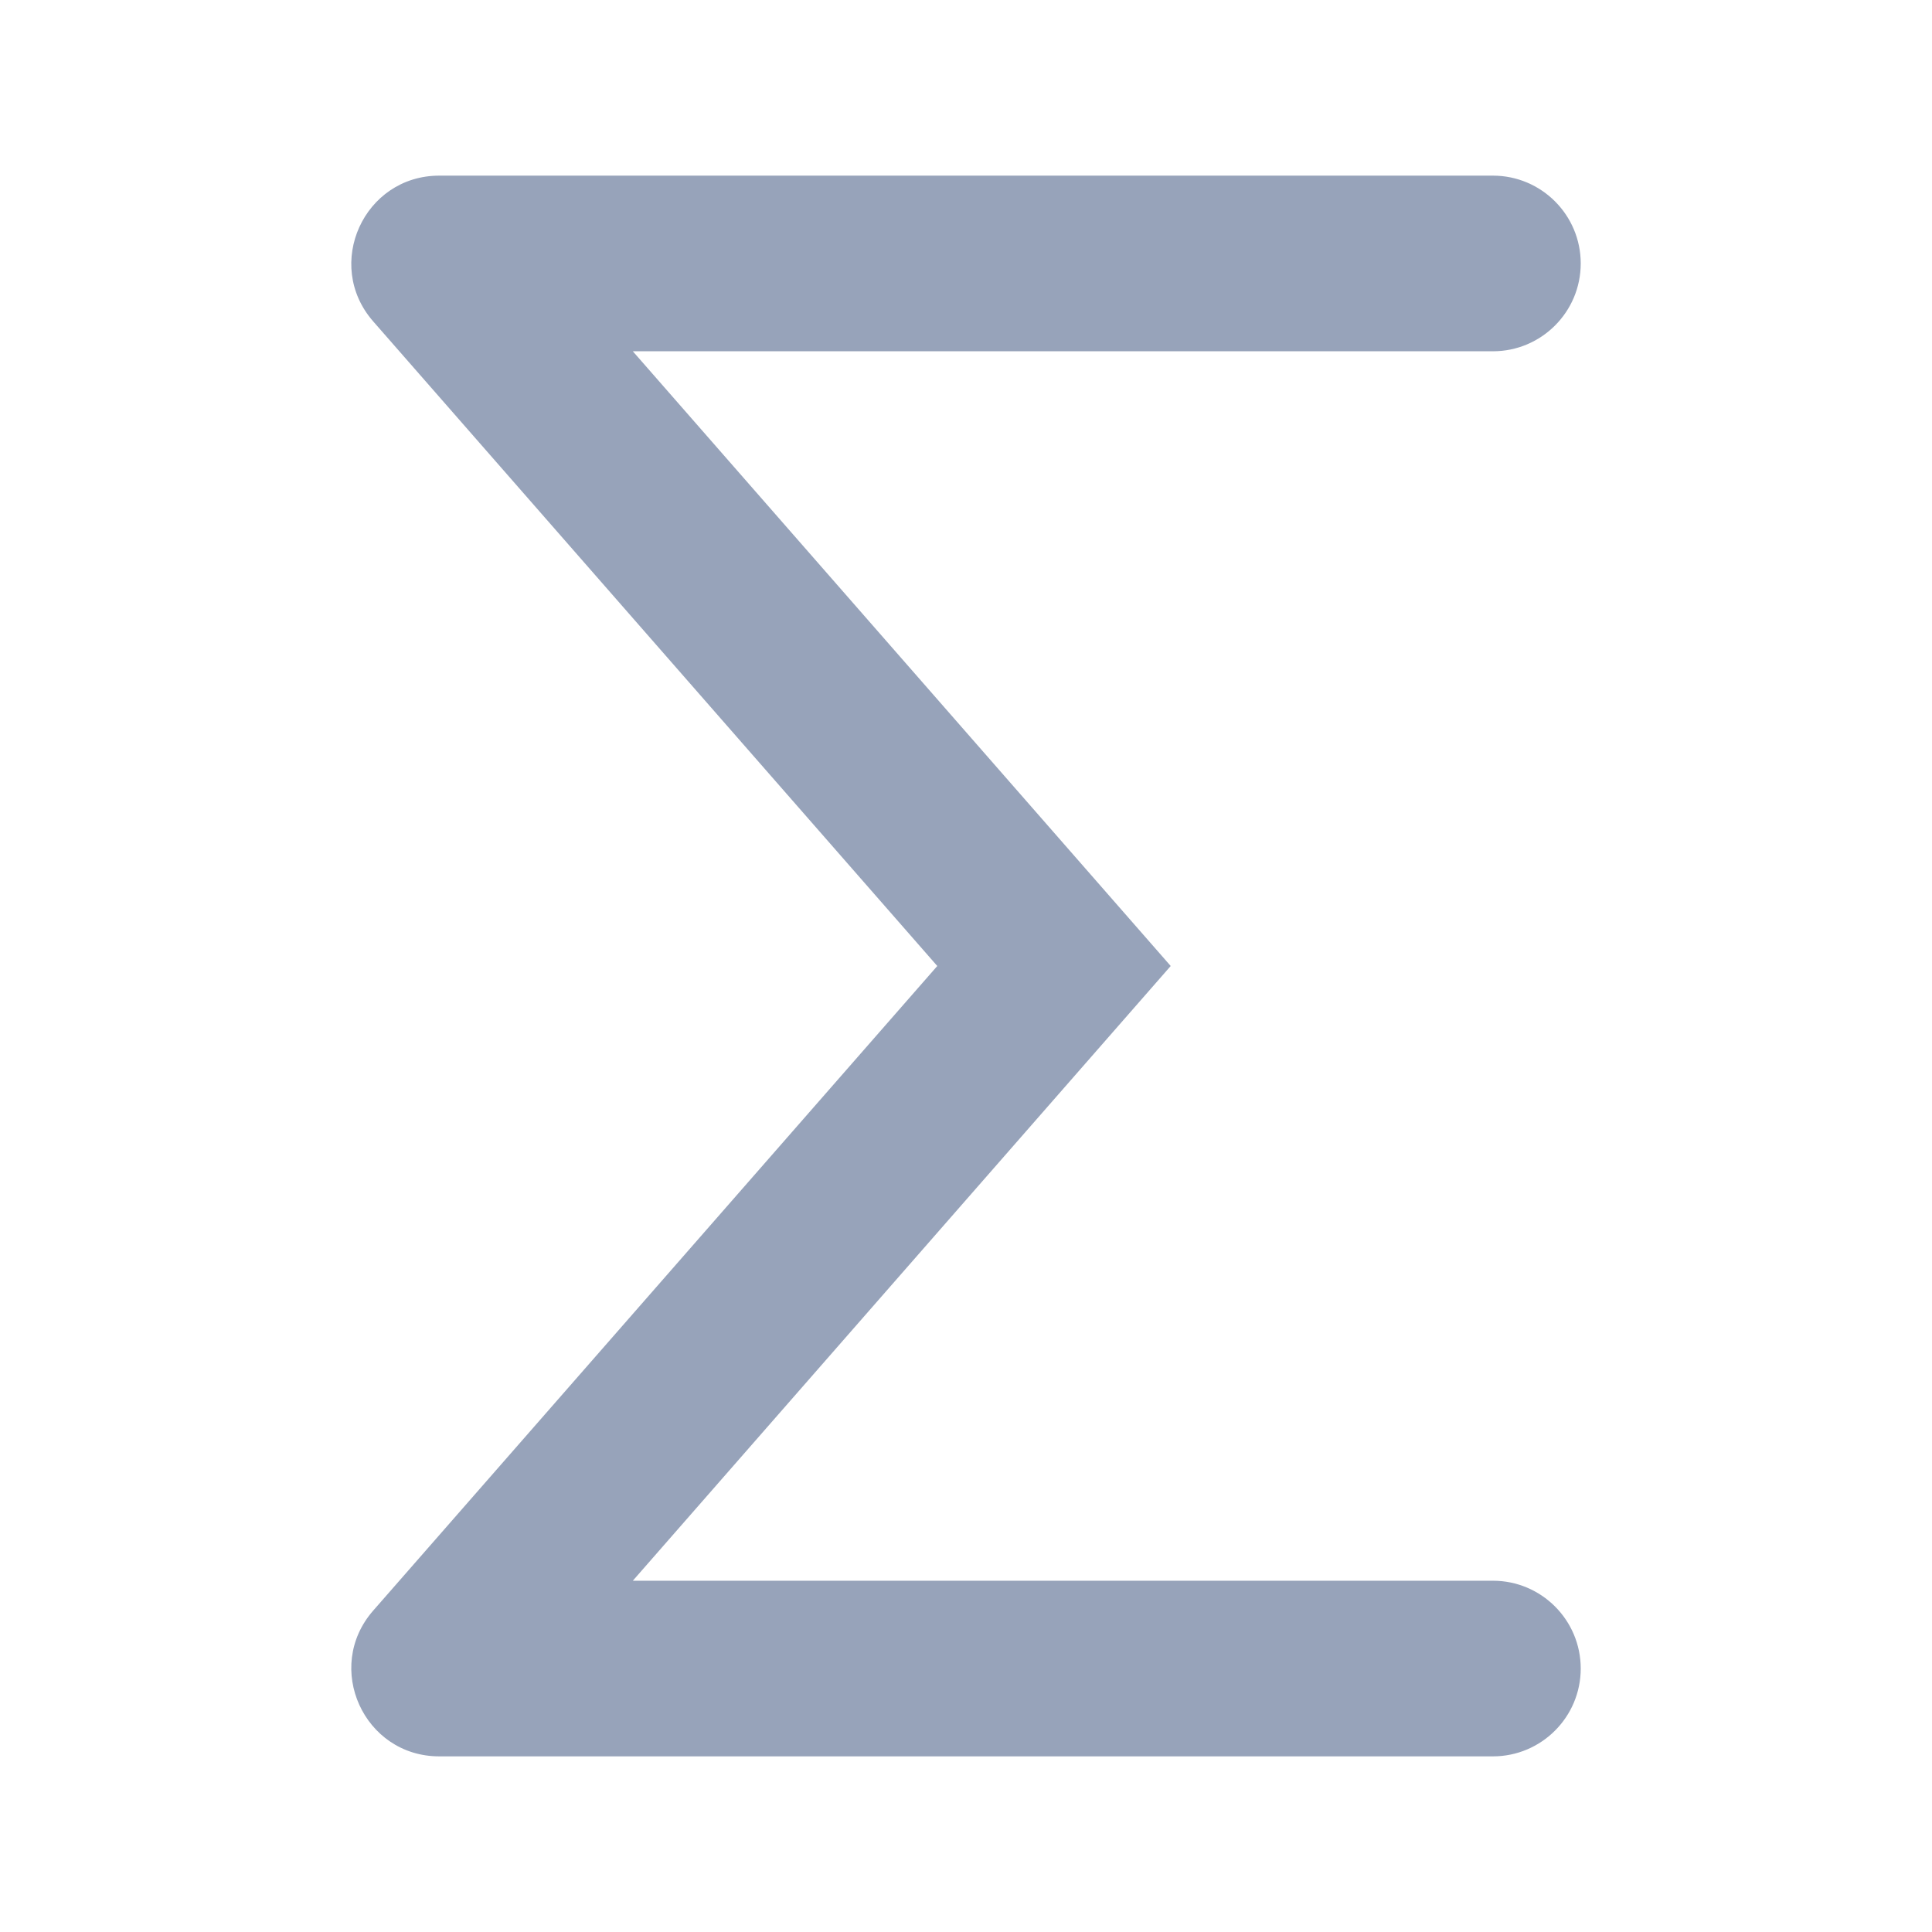 <svg width="22" height="22" viewBox="0 0 22 22" fill="none" xmlns="http://www.w3.org/2000/svg">
<path fill-rule="evenodd" clip-rule="evenodd" d="M4.249 3.659C3.684 3.012 4.143 2 5.002 2L17 2C17.552 2 18 2.448 18 3C18 3.552 17.552 4 17 4H7.206L13.331 11L7.206 18H17C17.552 18 18 18.448 18 19C18 19.552 17.552 20 17 20H5.002C4.143 20 3.684 18.988 4.249 18.341L10.673 11L4.249 3.659Z" fill="#97A3BA"/>
</svg>

